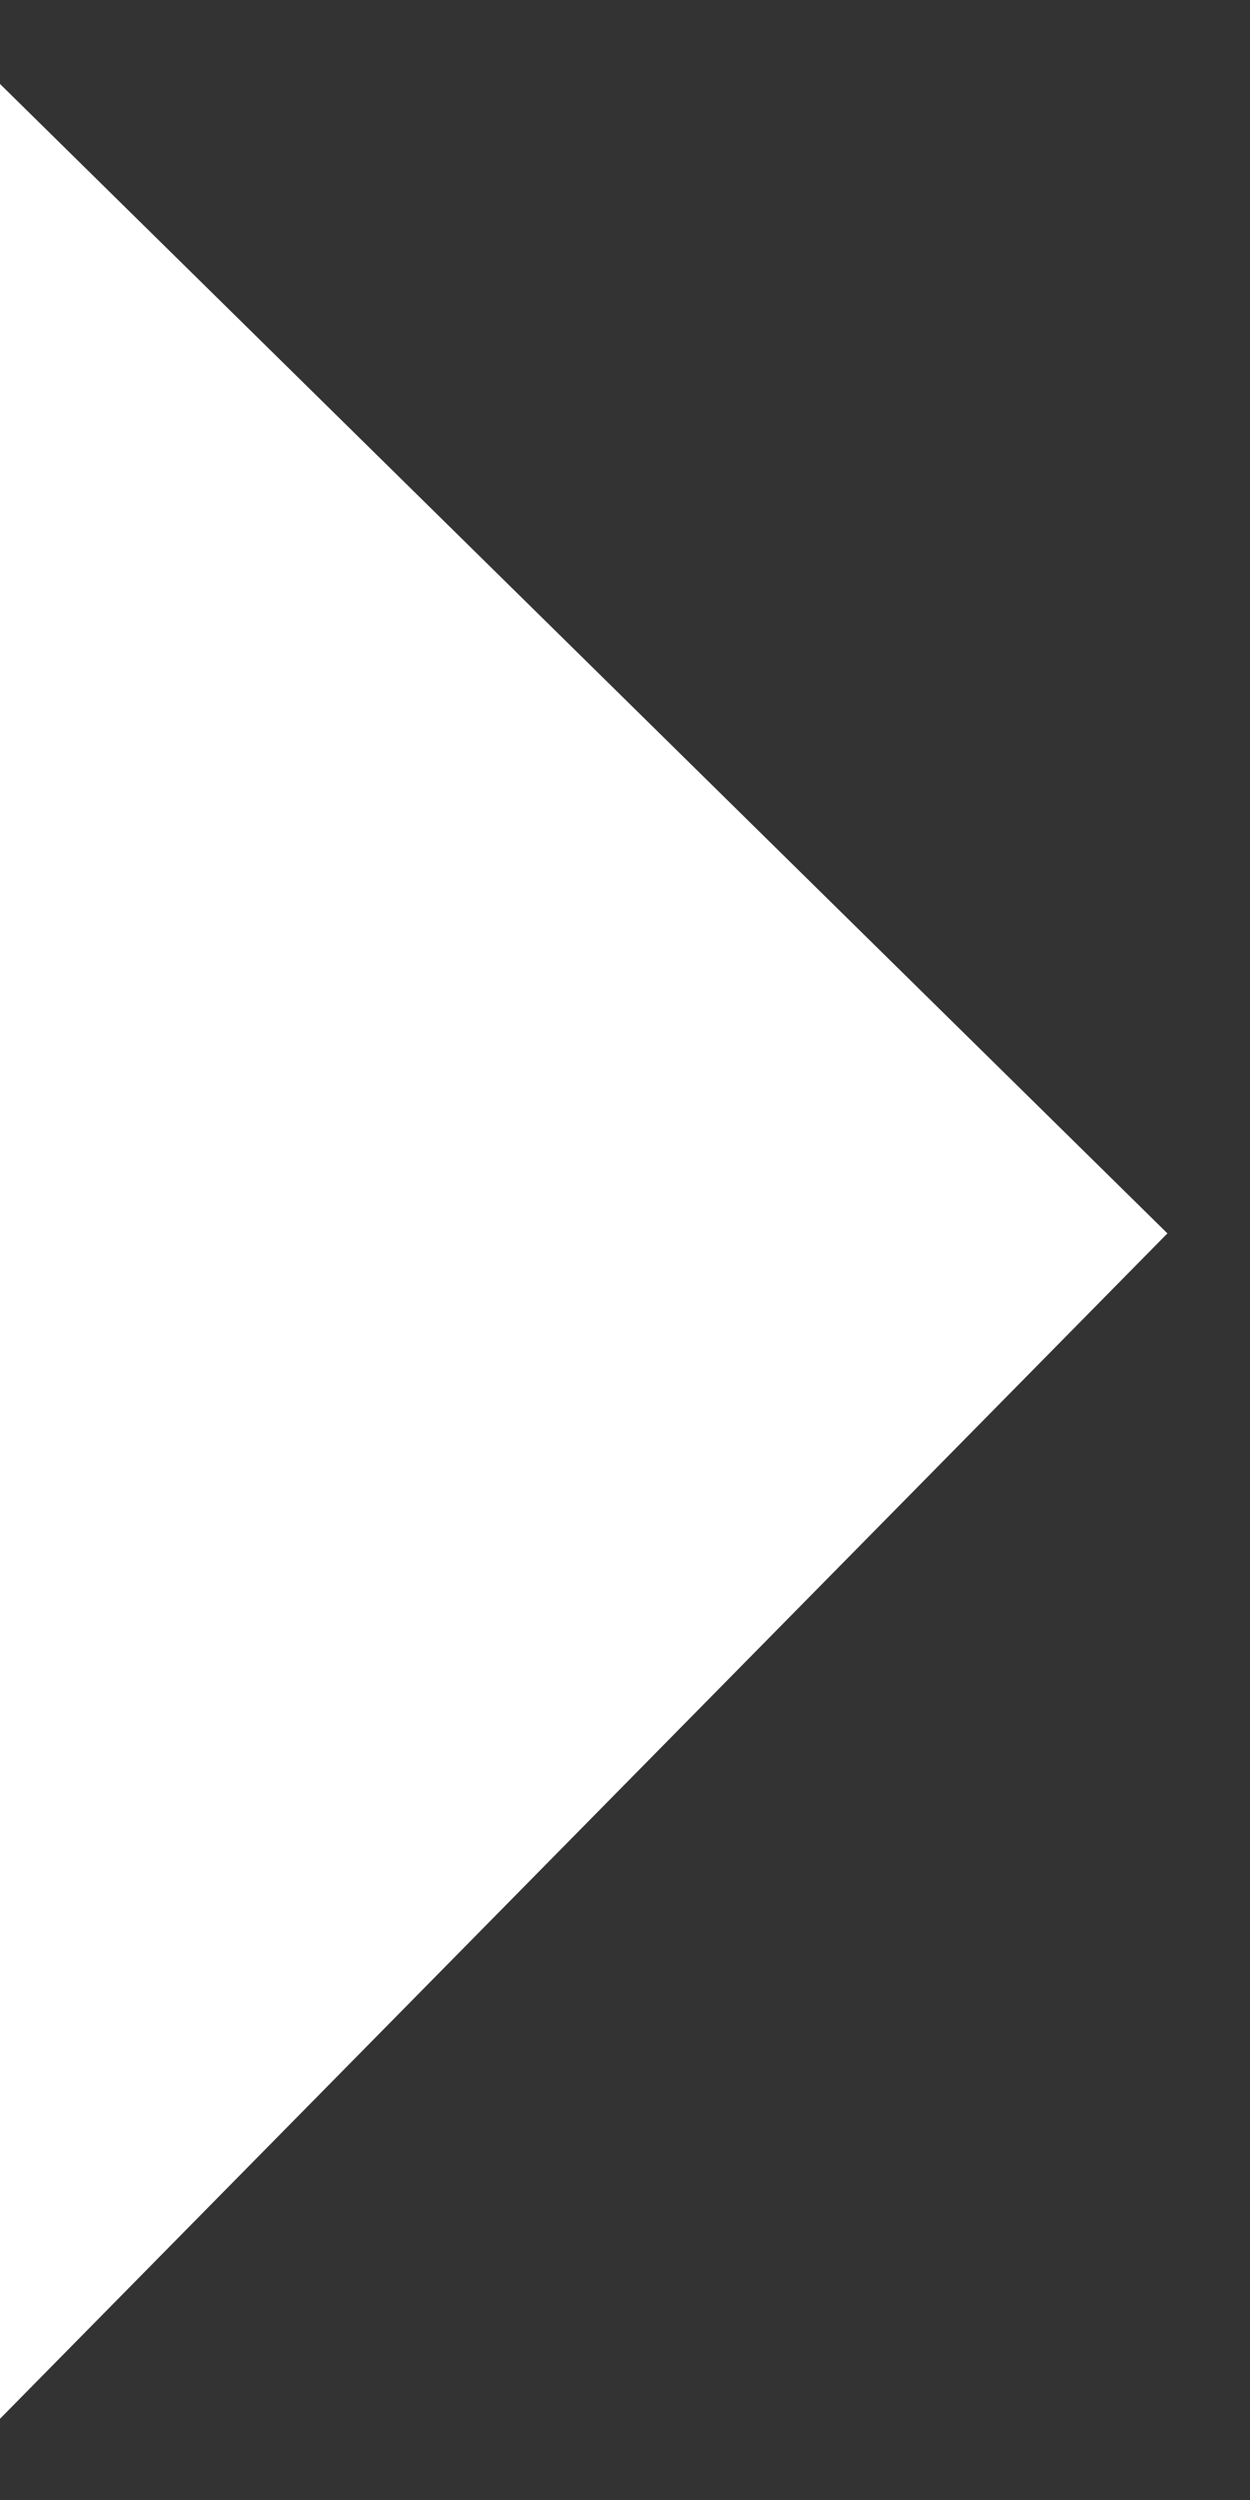 <svg width="12" height="24" viewBox="0 0 12 24" fill="none" xmlns="http://www.w3.org/2000/svg">
<rect x="0" y="0" width="12" height="24" fill="#333333" stroke="none"/>
<path d="M0.5 2V22L10.5 11.846L0.5 2Z" fill="white" stroke="white"/>
</svg>
